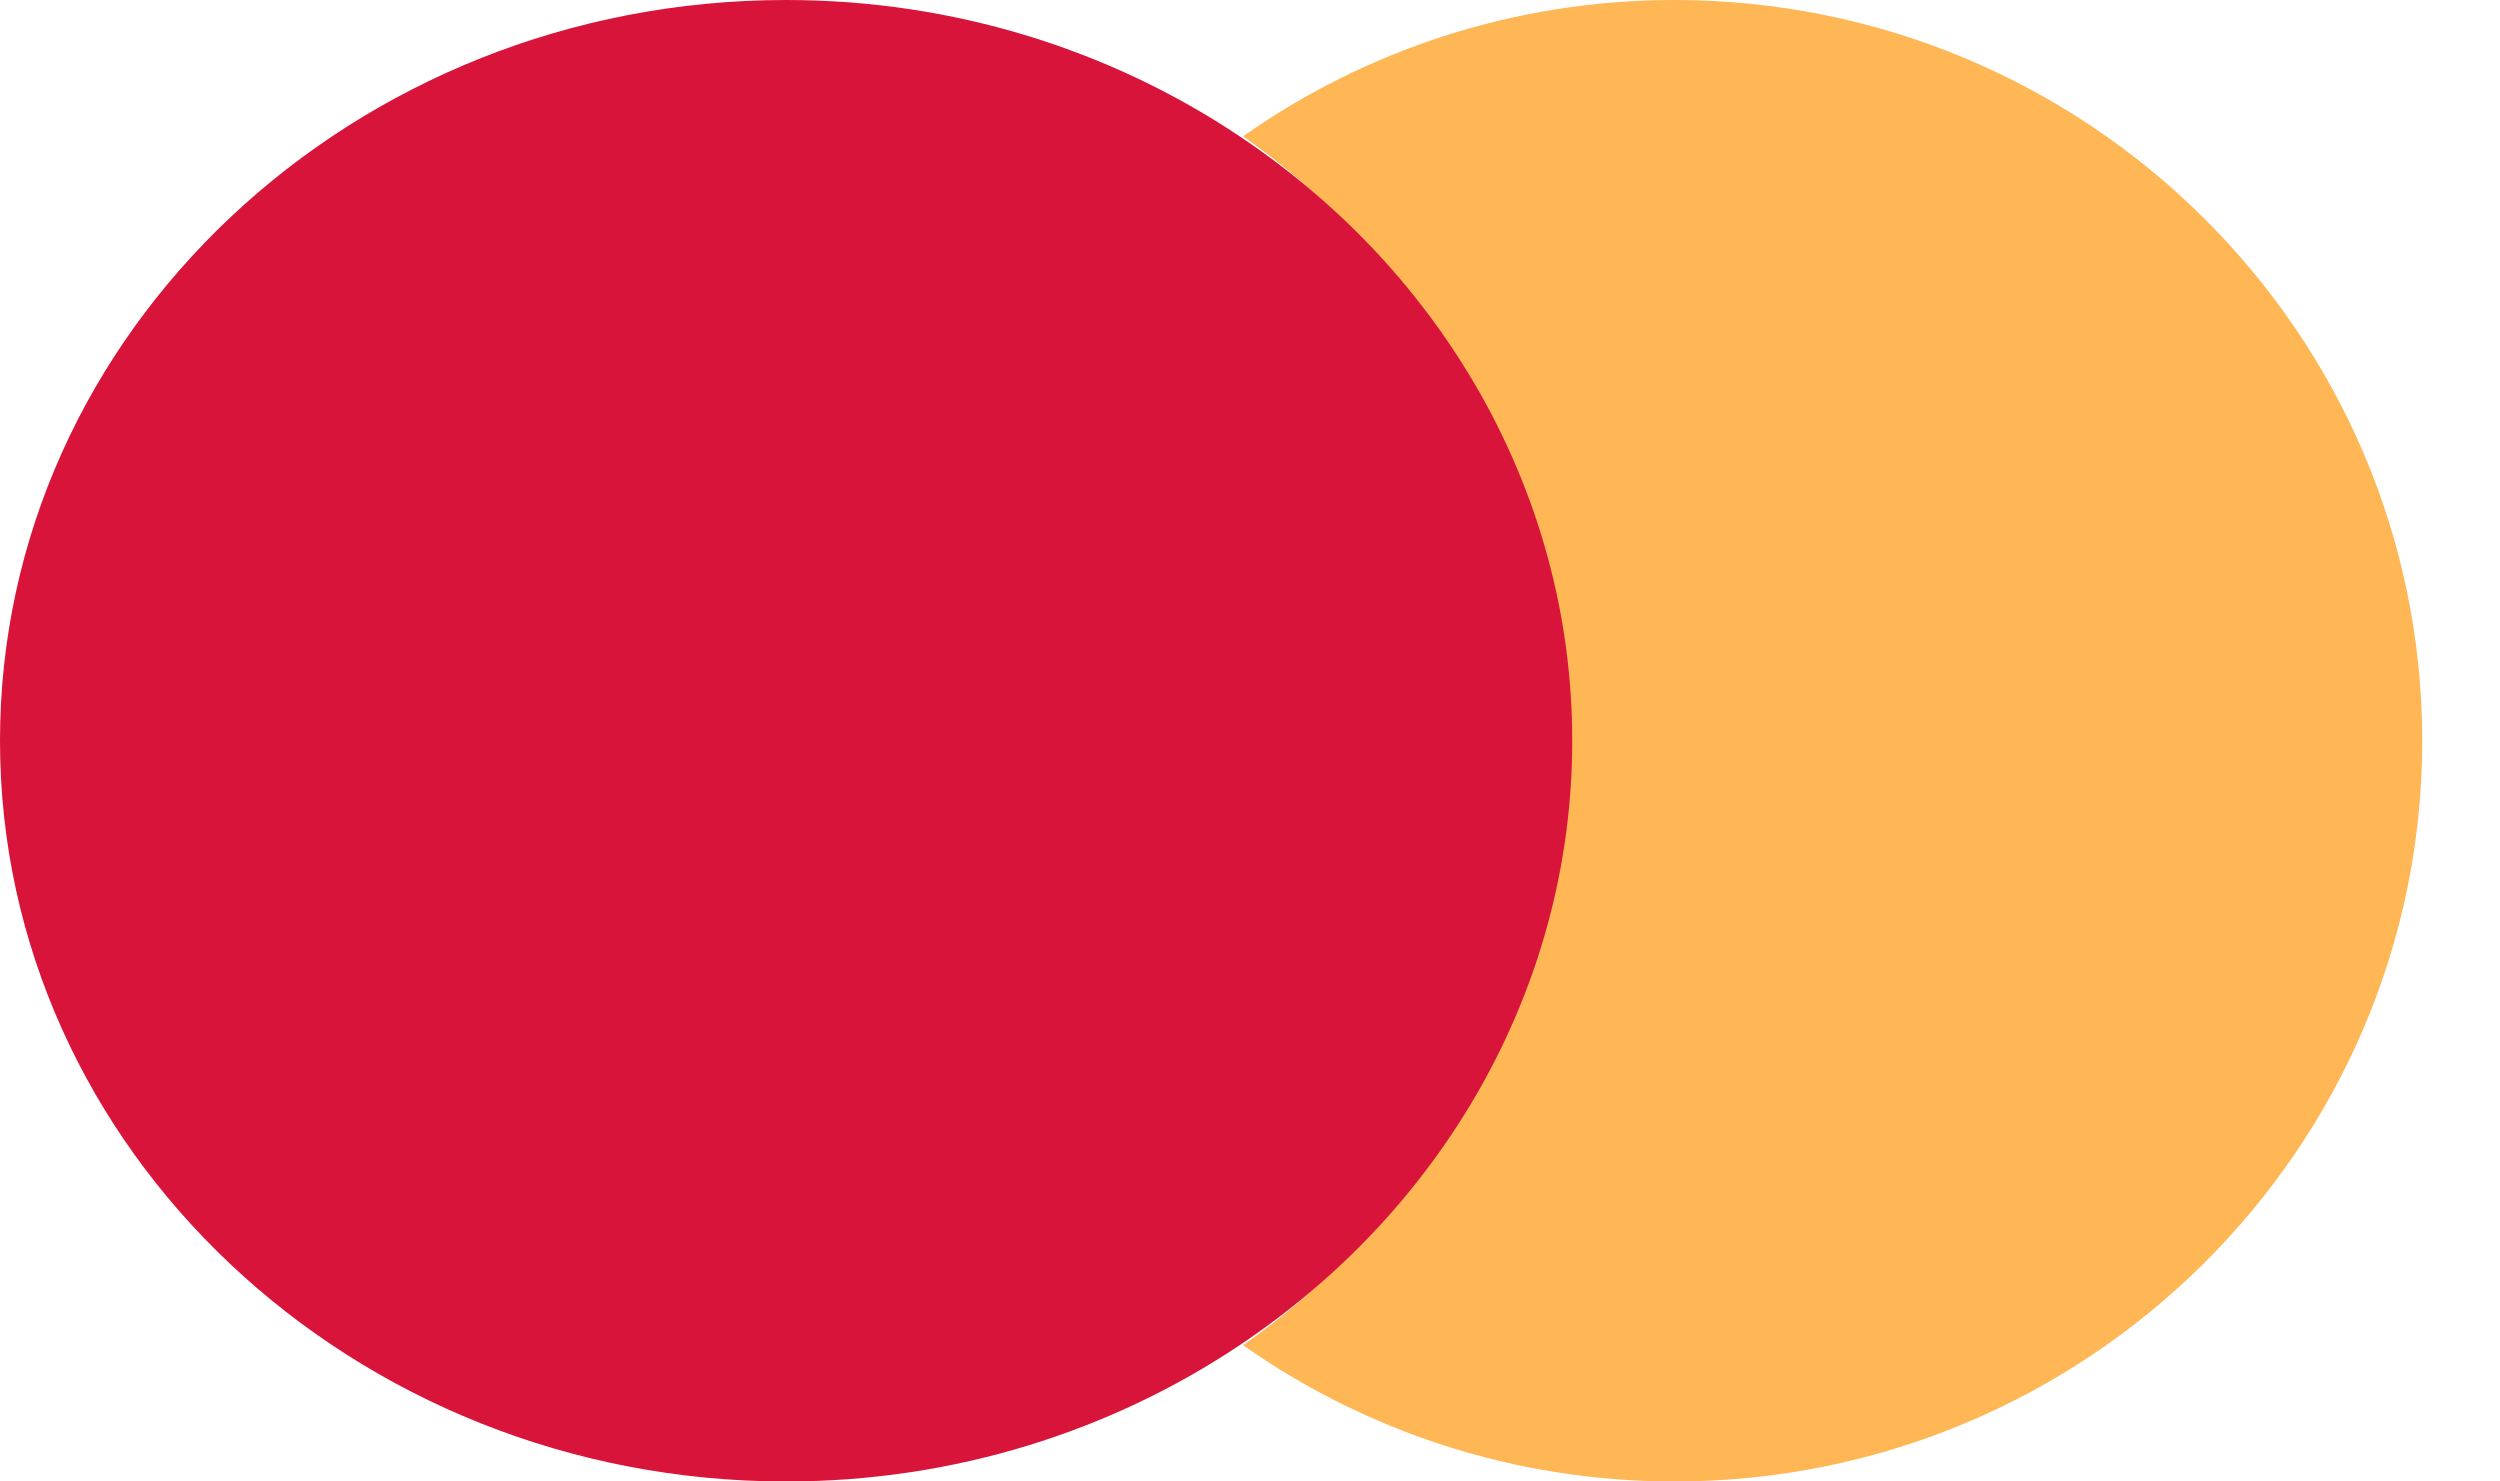 <svg width="27" height="16" viewBox="0 0 27 16" fill="none" xmlns="http://www.w3.org/2000/svg">
<path d="M14.848 2.746C15.258 3.211 15.614 3.723 15.908 4.273C16.503 5.387 16.841 6.655 16.841 8C16.841 9.345 16.503 10.613 15.908 11.727C15.614 12.277 15.258 12.789 14.848 13.254C14.427 13.732 13.949 14.16 13.425 14.528C14.742 15.454 16.349 16 18.084 16C22.537 16 26.16 12.411 26.16 8C26.16 3.589 22.537 0 18.084 0C16.349 0 14.742 0.546 13.425 1.472C13.949 1.84 14.426 2.268 14.848 2.746Z" fill="#FFB655"/>
<path d="M15.999 4.273C15.69 3.723 15.315 3.211 14.885 2.746C14.441 2.268 13.939 1.84 13.388 1.472C12.003 0.546 10.313 0 8.49 0C3.809 0 0 3.589 0 8C0 12.411 3.809 16 8.49 16C10.313 16 12.003 15.454 13.388 14.528C13.939 14.16 14.441 13.732 14.885 13.254C15.315 12.789 15.69 12.277 15.999 11.727C16.624 10.613 16.98 9.345 16.98 8C16.98 6.654 16.624 5.386 15.999 4.273Z" fill="#D8143A"/>
</svg>
